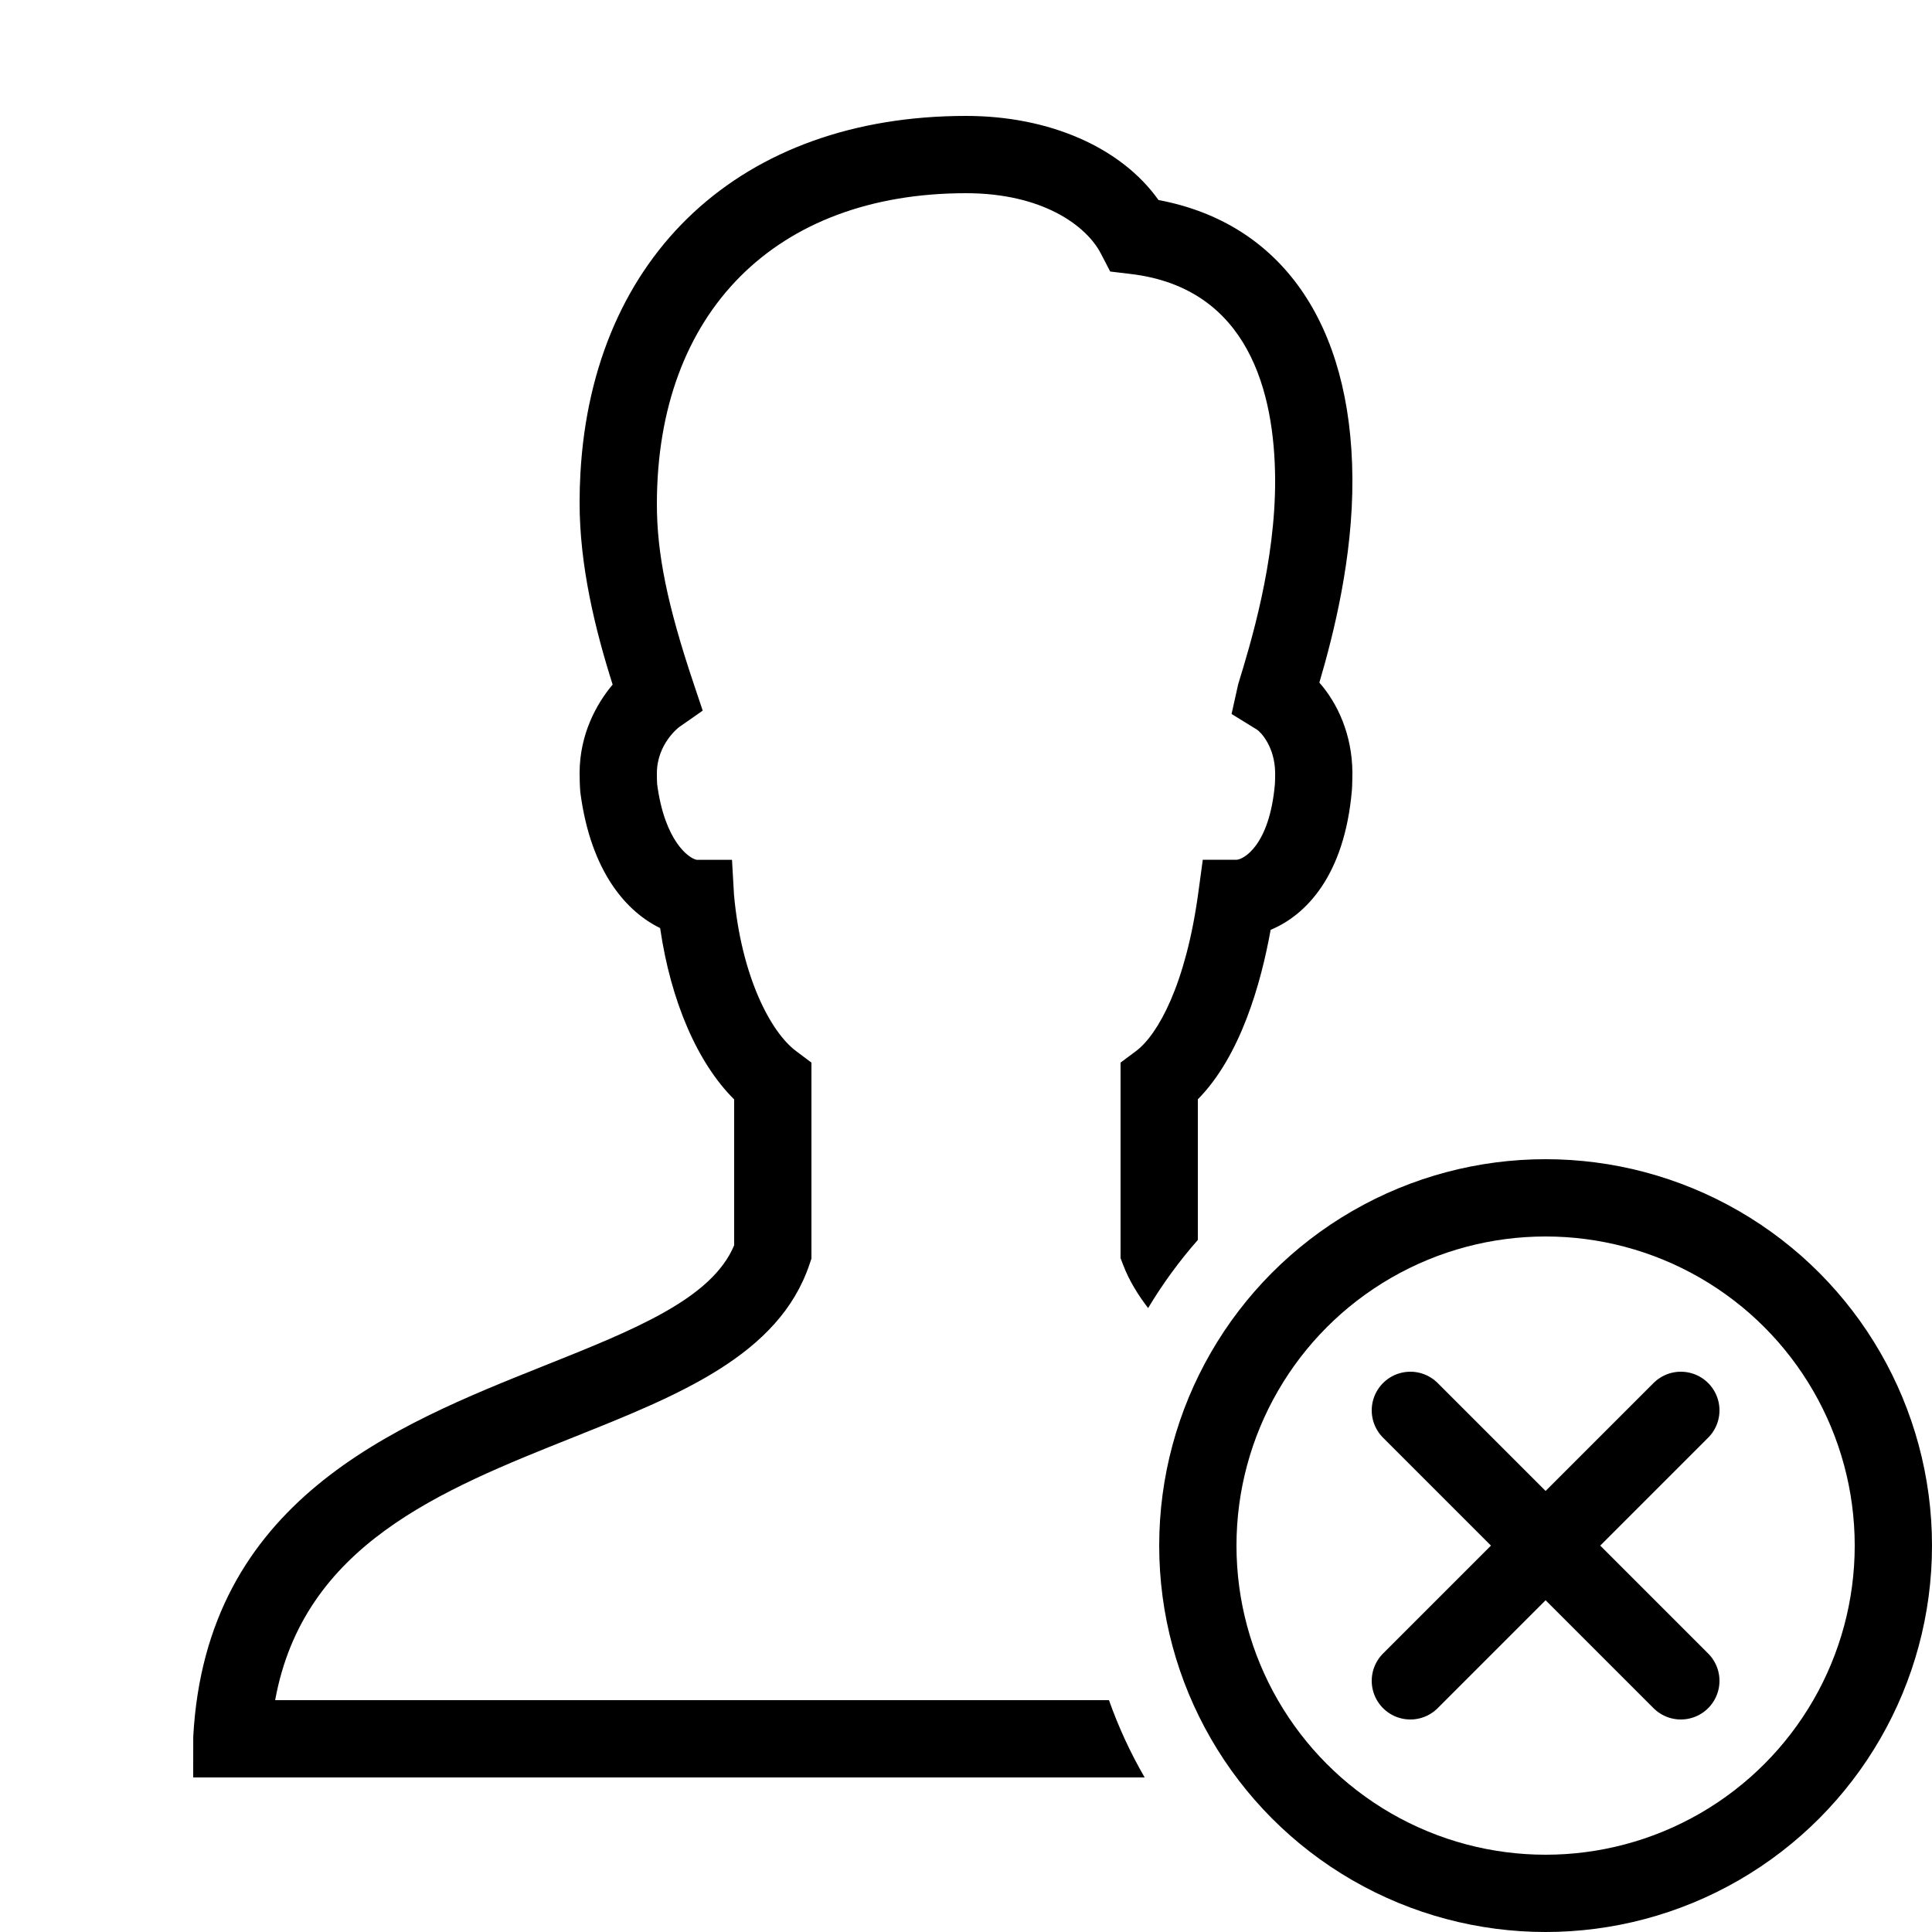 <?xml version="1.0" encoding="iso-8859-1"?><!-- Generator: Adobe Illustrator 22.0.1, SVG Export Plug-In . SVG Version: 6.00 Build 0)  --><svg xmlns="http://www.w3.org/2000/svg" xmlns:xlink="http://www.w3.org/1999/xlink" viewBox="0 0 50 50" width="500px" height="500px"><path d="M28.7,44H7.121c0.731-4.013,4.275-5.429,7.712-6.801c2.736-1.093,5.321-2.124,6.114-4.471L21,32.572V27.5l-0.4-0.3c-0.661-0.495-1.413-1.938-1.604-4.041l-0.052-0.907h-0.913c-0.204-0.036-0.831-0.482-1.025-1.964C17.001,20.219,17,20.07,17,20.006c0.004-0.756,0.567-1.182,0.572-1.186l0.614-0.429l-0.238-0.71c-0.675-2.012-0.95-3.357-0.948-4.645C17.005,8.08,20.071,5,25,5c1.977,0,3.114,0.839,3.488,1.558l0.244,0.469l0.526,0.063c3.065,0.362,3.727,3.082,3.742,5.299c0.015,2.155-0.641,4.292-0.956,5.319l-0.171,0.77l0.657,0.405c0.092,0.058,0.465,0.437,0.471,1.124c0,0.064-0.001,0.213-0.006,0.277c-0.14,1.61-0.82,1.961-0.994,1.967h-0.873l-0.118,0.865c-0.322,2.363-1.042,3.66-1.609,4.085L29,27.5v5.059l0.065,0.172c0.159,0.417,0.388,0.781,0.648,1.122c0.376-0.627,0.806-1.217,1.287-1.763v-3.64c1.107-1.121,1.635-3.003,1.884-4.386c0.908-0.378,1.911-1.394,2.103-3.613C34.996,20.34,35,20.1,35,19.992c-0.007-0.981-0.383-1.791-0.855-2.326c0.366-1.245,0.869-3.224,0.855-5.292c-0.027-4.009-1.848-6.603-5.018-7.197C29.02,3.822,27.167,3,25,3c-5.815,0-9.663,3.586-9.979,9.25C15.007,12.496,15,12.746,15,13c-0.002,1.647,0.405,3.299,0.855,4.717c-0.432,0.514-0.85,1.295-0.855,2.277c0,0.105,0.004,0.346,0.018,0.504c0.274,2.107,1.228,3.113,2.066,3.52c0.277,1.898,0.965,3.489,1.916,4.435v3.775c-0.578,1.386-2.59,2.188-4.909,3.114c-3.901,1.558-8.757,3.496-9.09,9.604L5,46h24.624C29.256,45.367,28.948,44.699,28.7,44z"/><circle style="fill:none;stroke:#000000;stroke-width:2;stroke-miterlimit:10;" cx="40" cy="40" r="9"/><line style="fill:none;stroke:#000000;stroke-width:2;stroke-linecap:round;stroke-miterlimit:10;" x1="36.5" y1="36.5" x2="43.5" y2="43.5"/><line style="fill:none;stroke:#000000;stroke-width:2;stroke-linecap:round;stroke-miterlimit:10;" x1="43.5" y1="36.5" x2="36.5" y2="43.5"/></svg>